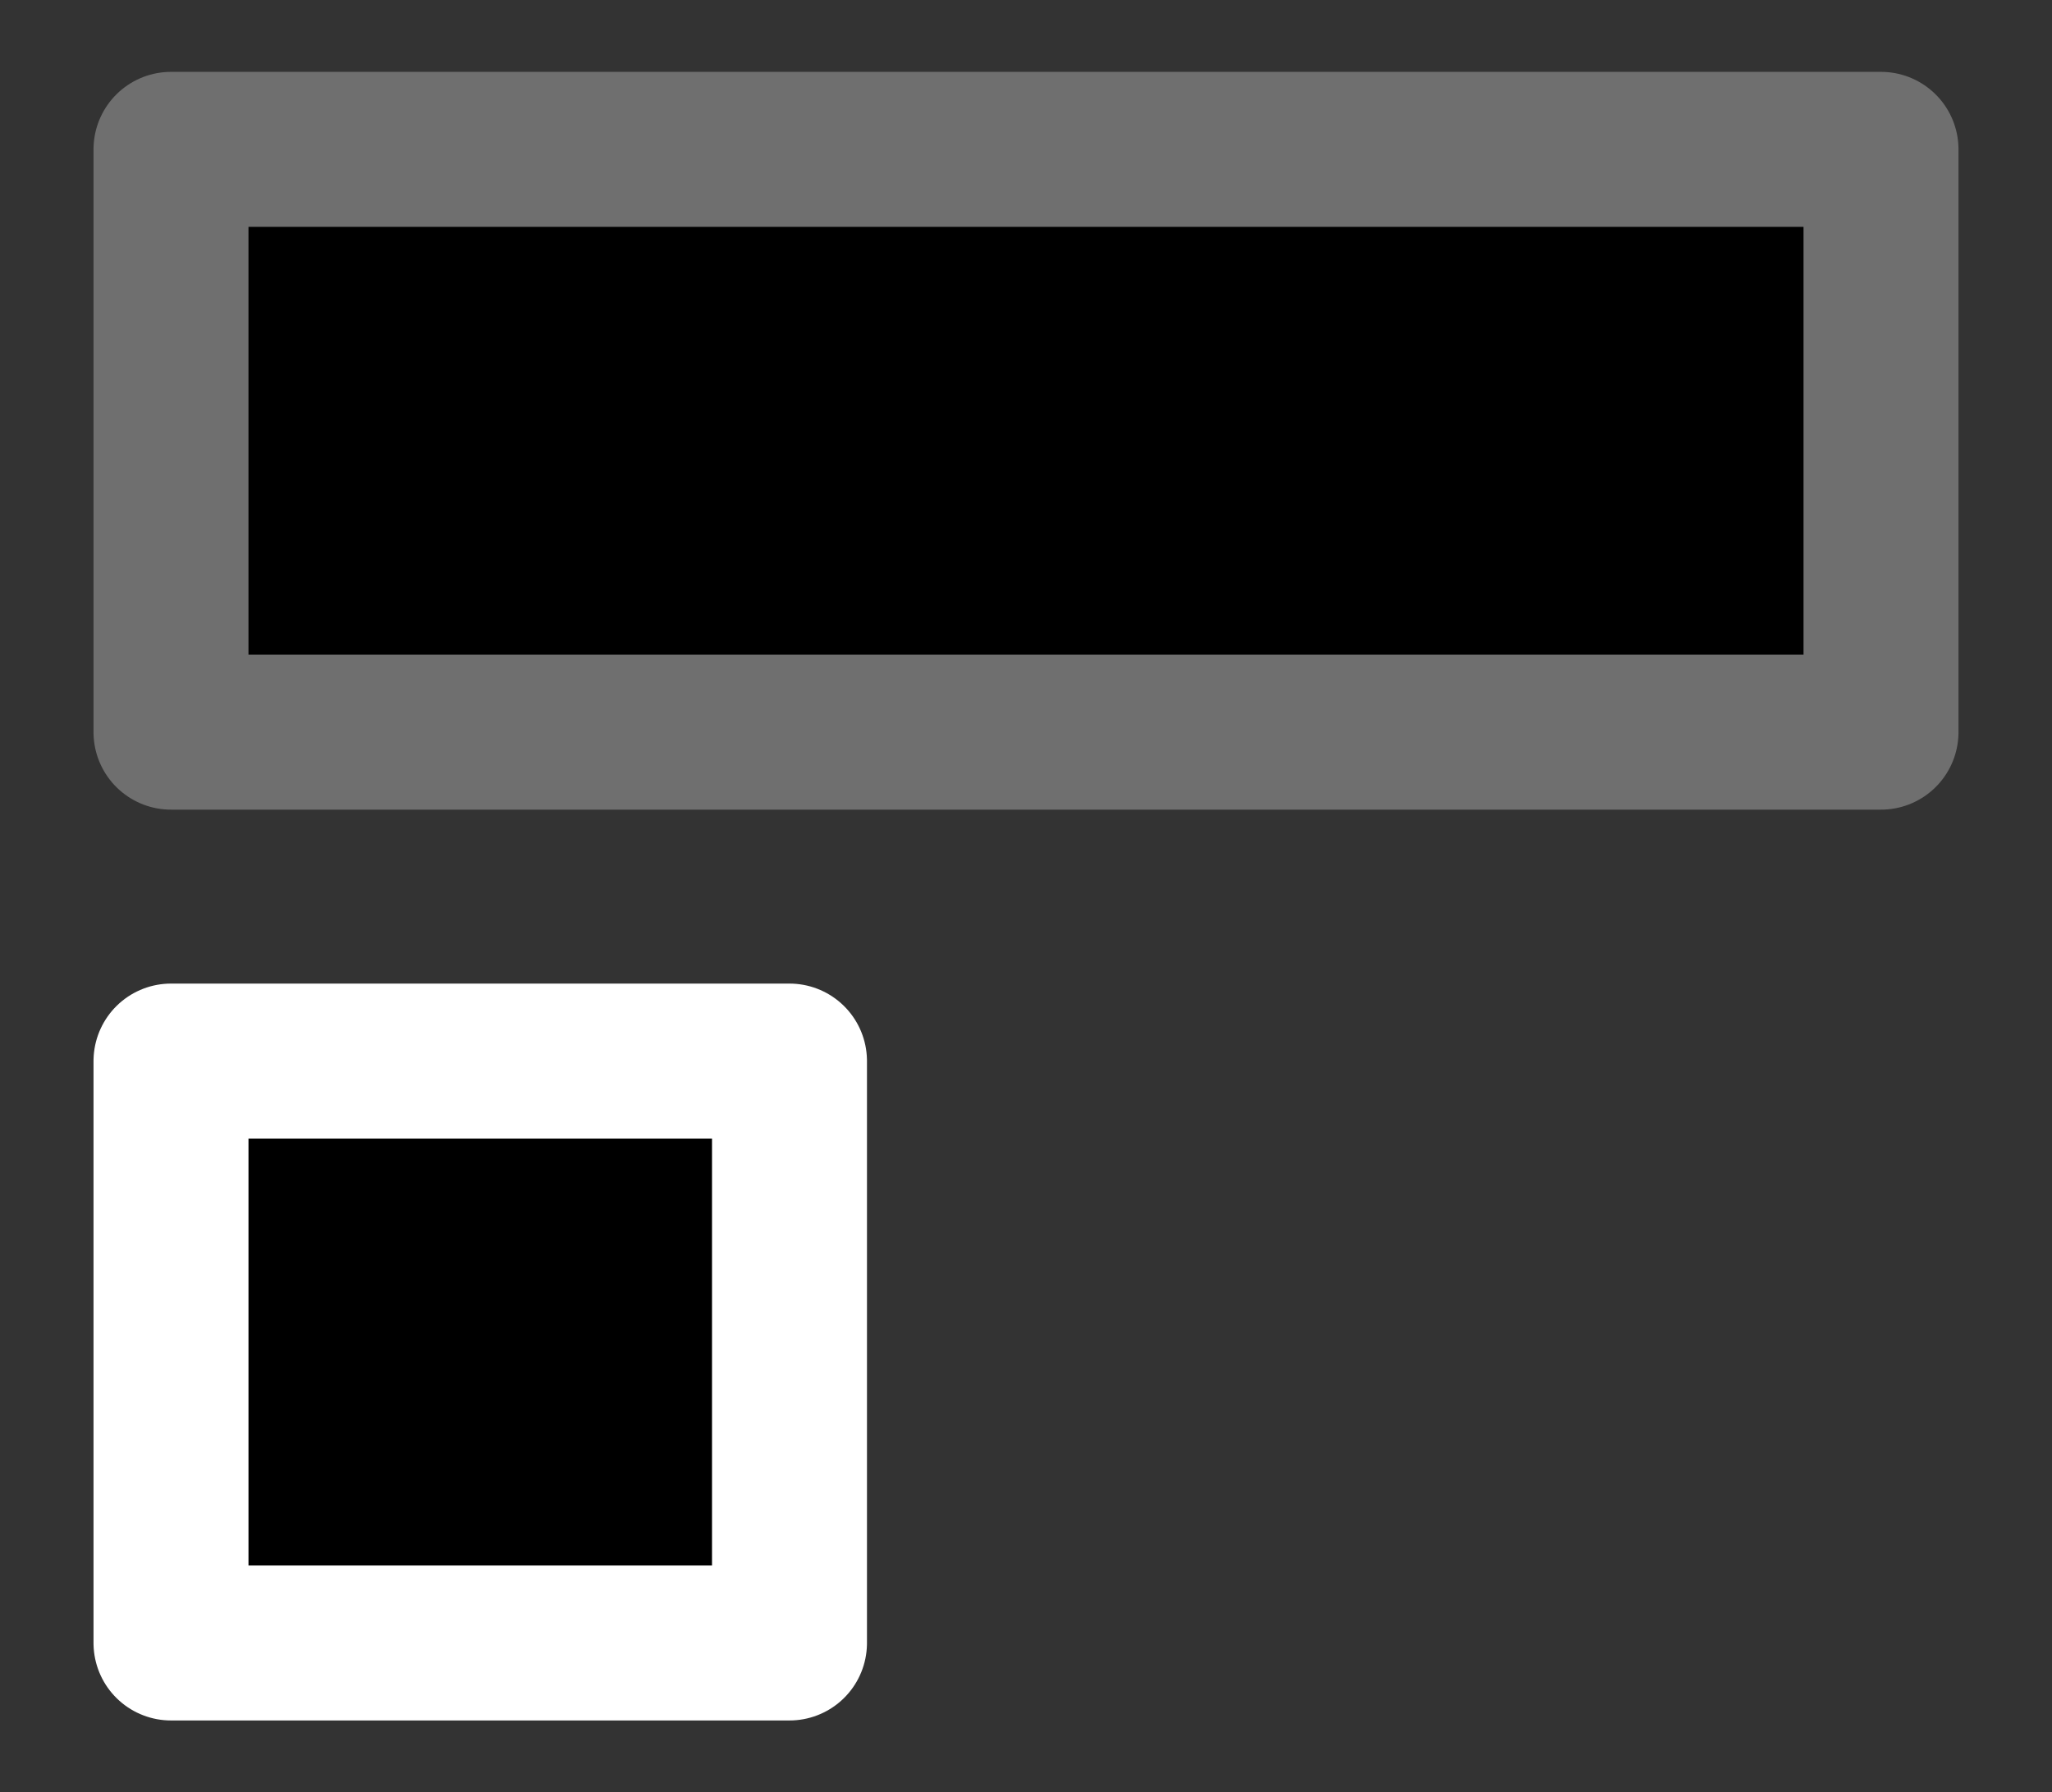 <svg width="100%" height="100%"
version="1.1"
xmlns="http://www.w3.org/2000/svg" 
xmlns:xlink="http://www.w3.org/1999/xlink"
xmlns:svgjs="http://svgjs.com/svgjs"
style="stroke-linecap: round; stroke-linejoin: round; background: rgba(34, 34, 34, 0);"
viewBox="19.06 282.619 79.451 69.39">
<rect x="19.06" y="282.619" width="79.451" height="69.39" fill="#333333" stroke="none"/>
<rect id="R-b4-03bb36" width="22.563" height="66.209" style="stroke: rgb(111, 111, 111); stroke-opacity: 1; stroke-width: 6; fill: rgb(0, 0, 0); fill-opacity: 1;" x="128" y="34" transform="matrix(2.220446049250313e-16,1,-1,2.220446049250313e-16,125.89,160.401)"></rect>
<rect id="R-57-95fde8" width="22.528" height="23.947" style="stroke: rgb(255, 255, 255); stroke-opacity: 1; stroke-width: 6; fill: rgb(0, 0, 0); fill-opacity: 1;" x="128" y="34" transform="matrix(2.220446049250313e-16,1,-1,2.220446049250313e-16,83.628,195.698)"></rect></svg>